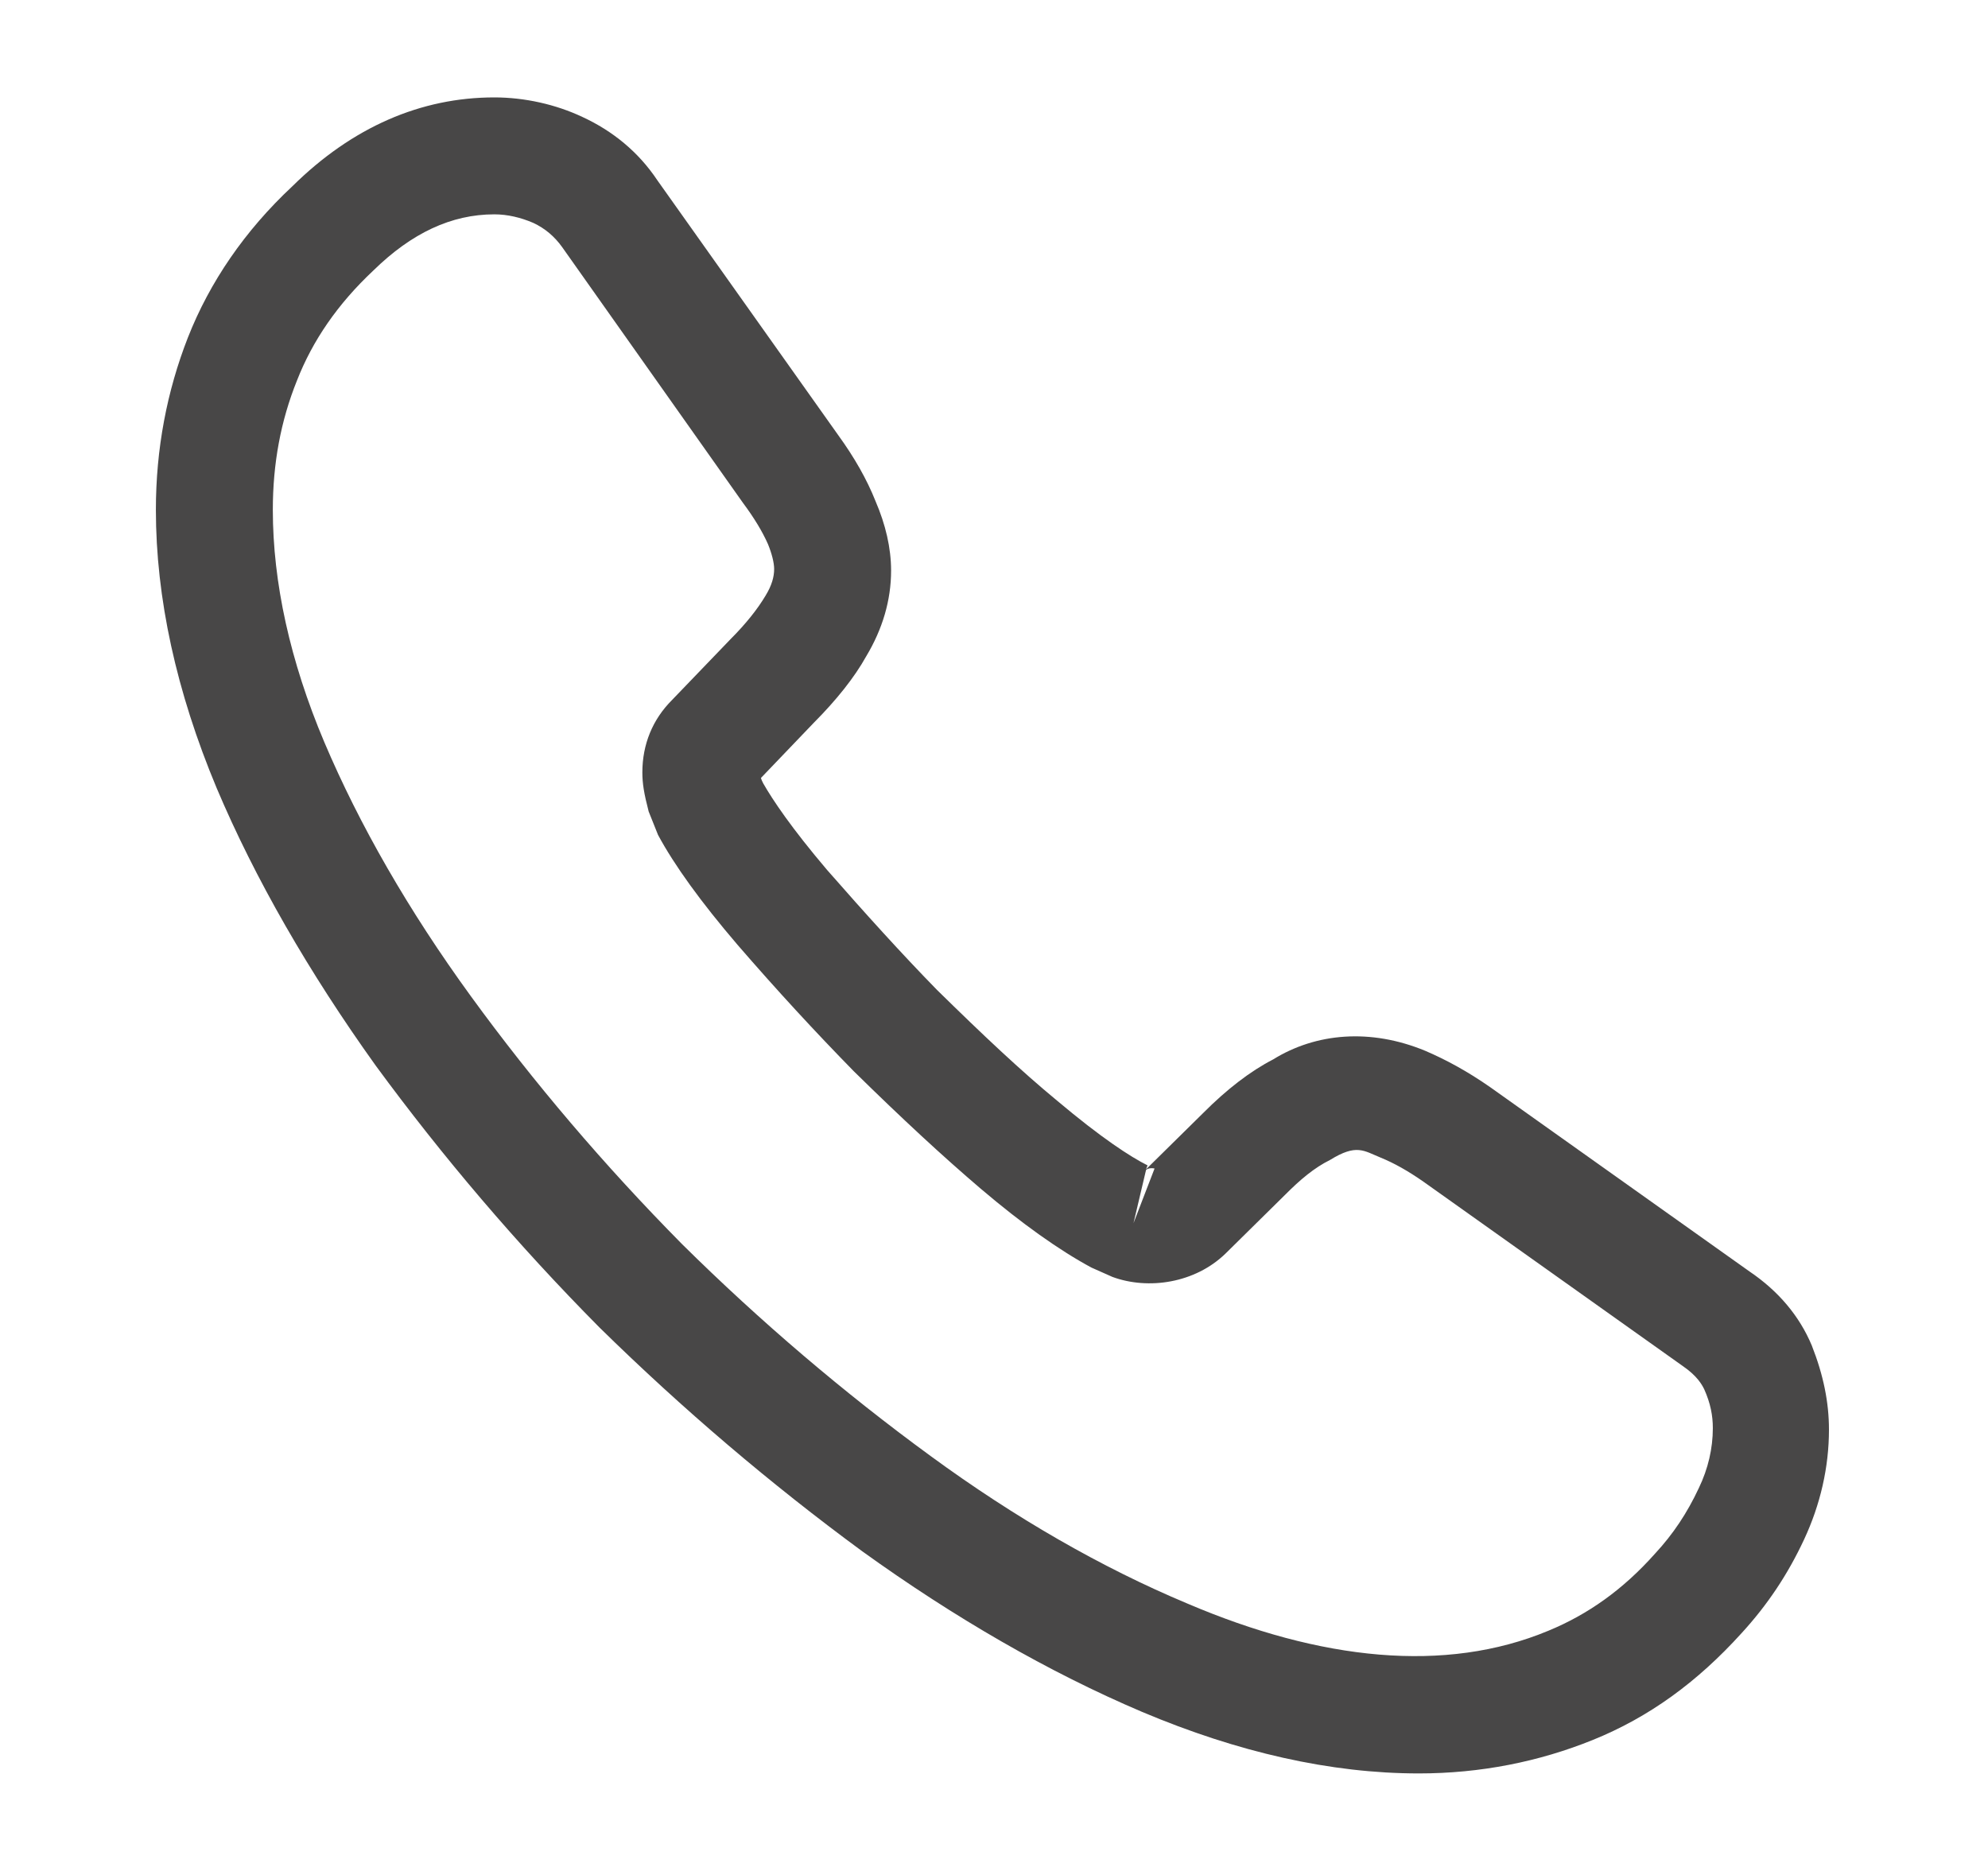 <svg width="17" height="16" viewBox="0 0 17 16" fill="none" xmlns="http://www.w3.org/2000/svg">
<g id="vuesax/outline/call">
<g id="call">
<path id="Vector" d="M12.133 15.166C11.38 15.166 10.587 14.986 9.767 14.64C8.967 14.3 8.16 13.833 7.373 13.266C6.593 12.693 5.84 12.053 5.127 11.353C4.42 10.64 3.78 9.886 3.213 9.113C2.64 8.313 2.18 7.513 1.853 6.74C1.507 5.913 1.333 5.113 1.333 4.36C1.333 3.84 1.427 3.346 1.607 2.886C1.793 2.413 2.093 1.973 2.5 1.593C3.013 1.086 3.6 0.833 4.227 0.833C4.487 0.833 4.753 0.893 4.98 1C5.24 1.12 5.46 1.3 5.62 1.54L7.167 3.72C7.307 3.913 7.413 4.1 7.487 4.286C7.573 4.486 7.62 4.686 7.62 4.88C7.62 5.133 7.547 5.38 7.407 5.613C7.307 5.793 7.153 5.986 6.96 6.18L6.507 6.653C6.513 6.673 6.52 6.686 6.527 6.7C6.607 6.84 6.767 7.08 7.073 7.44C7.4 7.813 7.707 8.153 8.013 8.466C8.407 8.853 8.733 9.16 9.04 9.413C9.42 9.733 9.667 9.893 9.813 9.966L9.8 10L10.287 9.52C10.493 9.313 10.693 9.16 10.887 9.06C11.253 8.833 11.72 8.793 12.187 8.986C12.36 9.06 12.547 9.16 12.747 9.3L14.96 10.873C15.207 11.04 15.387 11.253 15.493 11.506C15.593 11.76 15.64 11.993 15.64 12.226C15.64 12.546 15.567 12.866 15.427 13.166C15.287 13.466 15.113 13.726 14.893 13.966C14.513 14.386 14.1 14.686 13.62 14.88C13.16 15.066 12.66 15.166 12.133 15.166ZM4.227 1.833C3.86 1.833 3.52 1.993 3.193 2.313C2.887 2.6 2.673 2.913 2.54 3.253C2.4 3.6 2.333 3.966 2.333 4.36C2.333 4.98 2.48 5.653 2.773 6.346C3.073 7.053 3.493 7.786 4.027 8.52C4.56 9.253 5.167 9.966 5.833 10.64C6.5 11.3 7.22 11.913 7.96 12.453C8.68 12.98 9.42 13.406 10.153 13.713C11.293 14.2 12.36 14.313 13.24 13.946C13.58 13.806 13.88 13.593 14.153 13.286C14.307 13.12 14.427 12.94 14.527 12.726C14.607 12.56 14.647 12.386 14.647 12.213C14.647 12.106 14.627 12 14.573 11.88C14.553 11.84 14.513 11.766 14.387 11.68L12.173 10.106C12.04 10.013 11.92 9.946 11.807 9.9C11.66 9.84 11.6 9.78 11.373 9.92C11.24 9.986 11.12 10.086 10.987 10.22L10.48 10.72C10.22 10.973 9.82 11.033 9.513 10.92L9.333 10.84C9.06 10.693 8.74 10.466 8.387 10.166C8.067 9.893 7.72 9.573 7.3 9.16C6.973 8.826 6.647 8.473 6.307 8.08C5.993 7.713 5.767 7.4 5.627 7.14L5.547 6.94C5.507 6.786 5.493 6.7 5.493 6.606C5.493 6.366 5.58 6.153 5.747 5.986L6.247 5.466C6.38 5.333 6.48 5.206 6.547 5.093C6.6 5.006 6.62 4.933 6.62 4.866C6.62 4.813 6.6 4.733 6.567 4.653C6.52 4.546 6.447 4.426 6.353 4.3L4.807 2.113C4.74 2.02 4.66 1.953 4.56 1.906C4.453 1.86 4.34 1.833 4.227 1.833ZM9.8 10.006L9.693 10.46L9.873 9.993C9.84 9.986 9.813 9.993 9.8 10.006Z" fill="#484747"/>
</g>
</g>
</svg>
